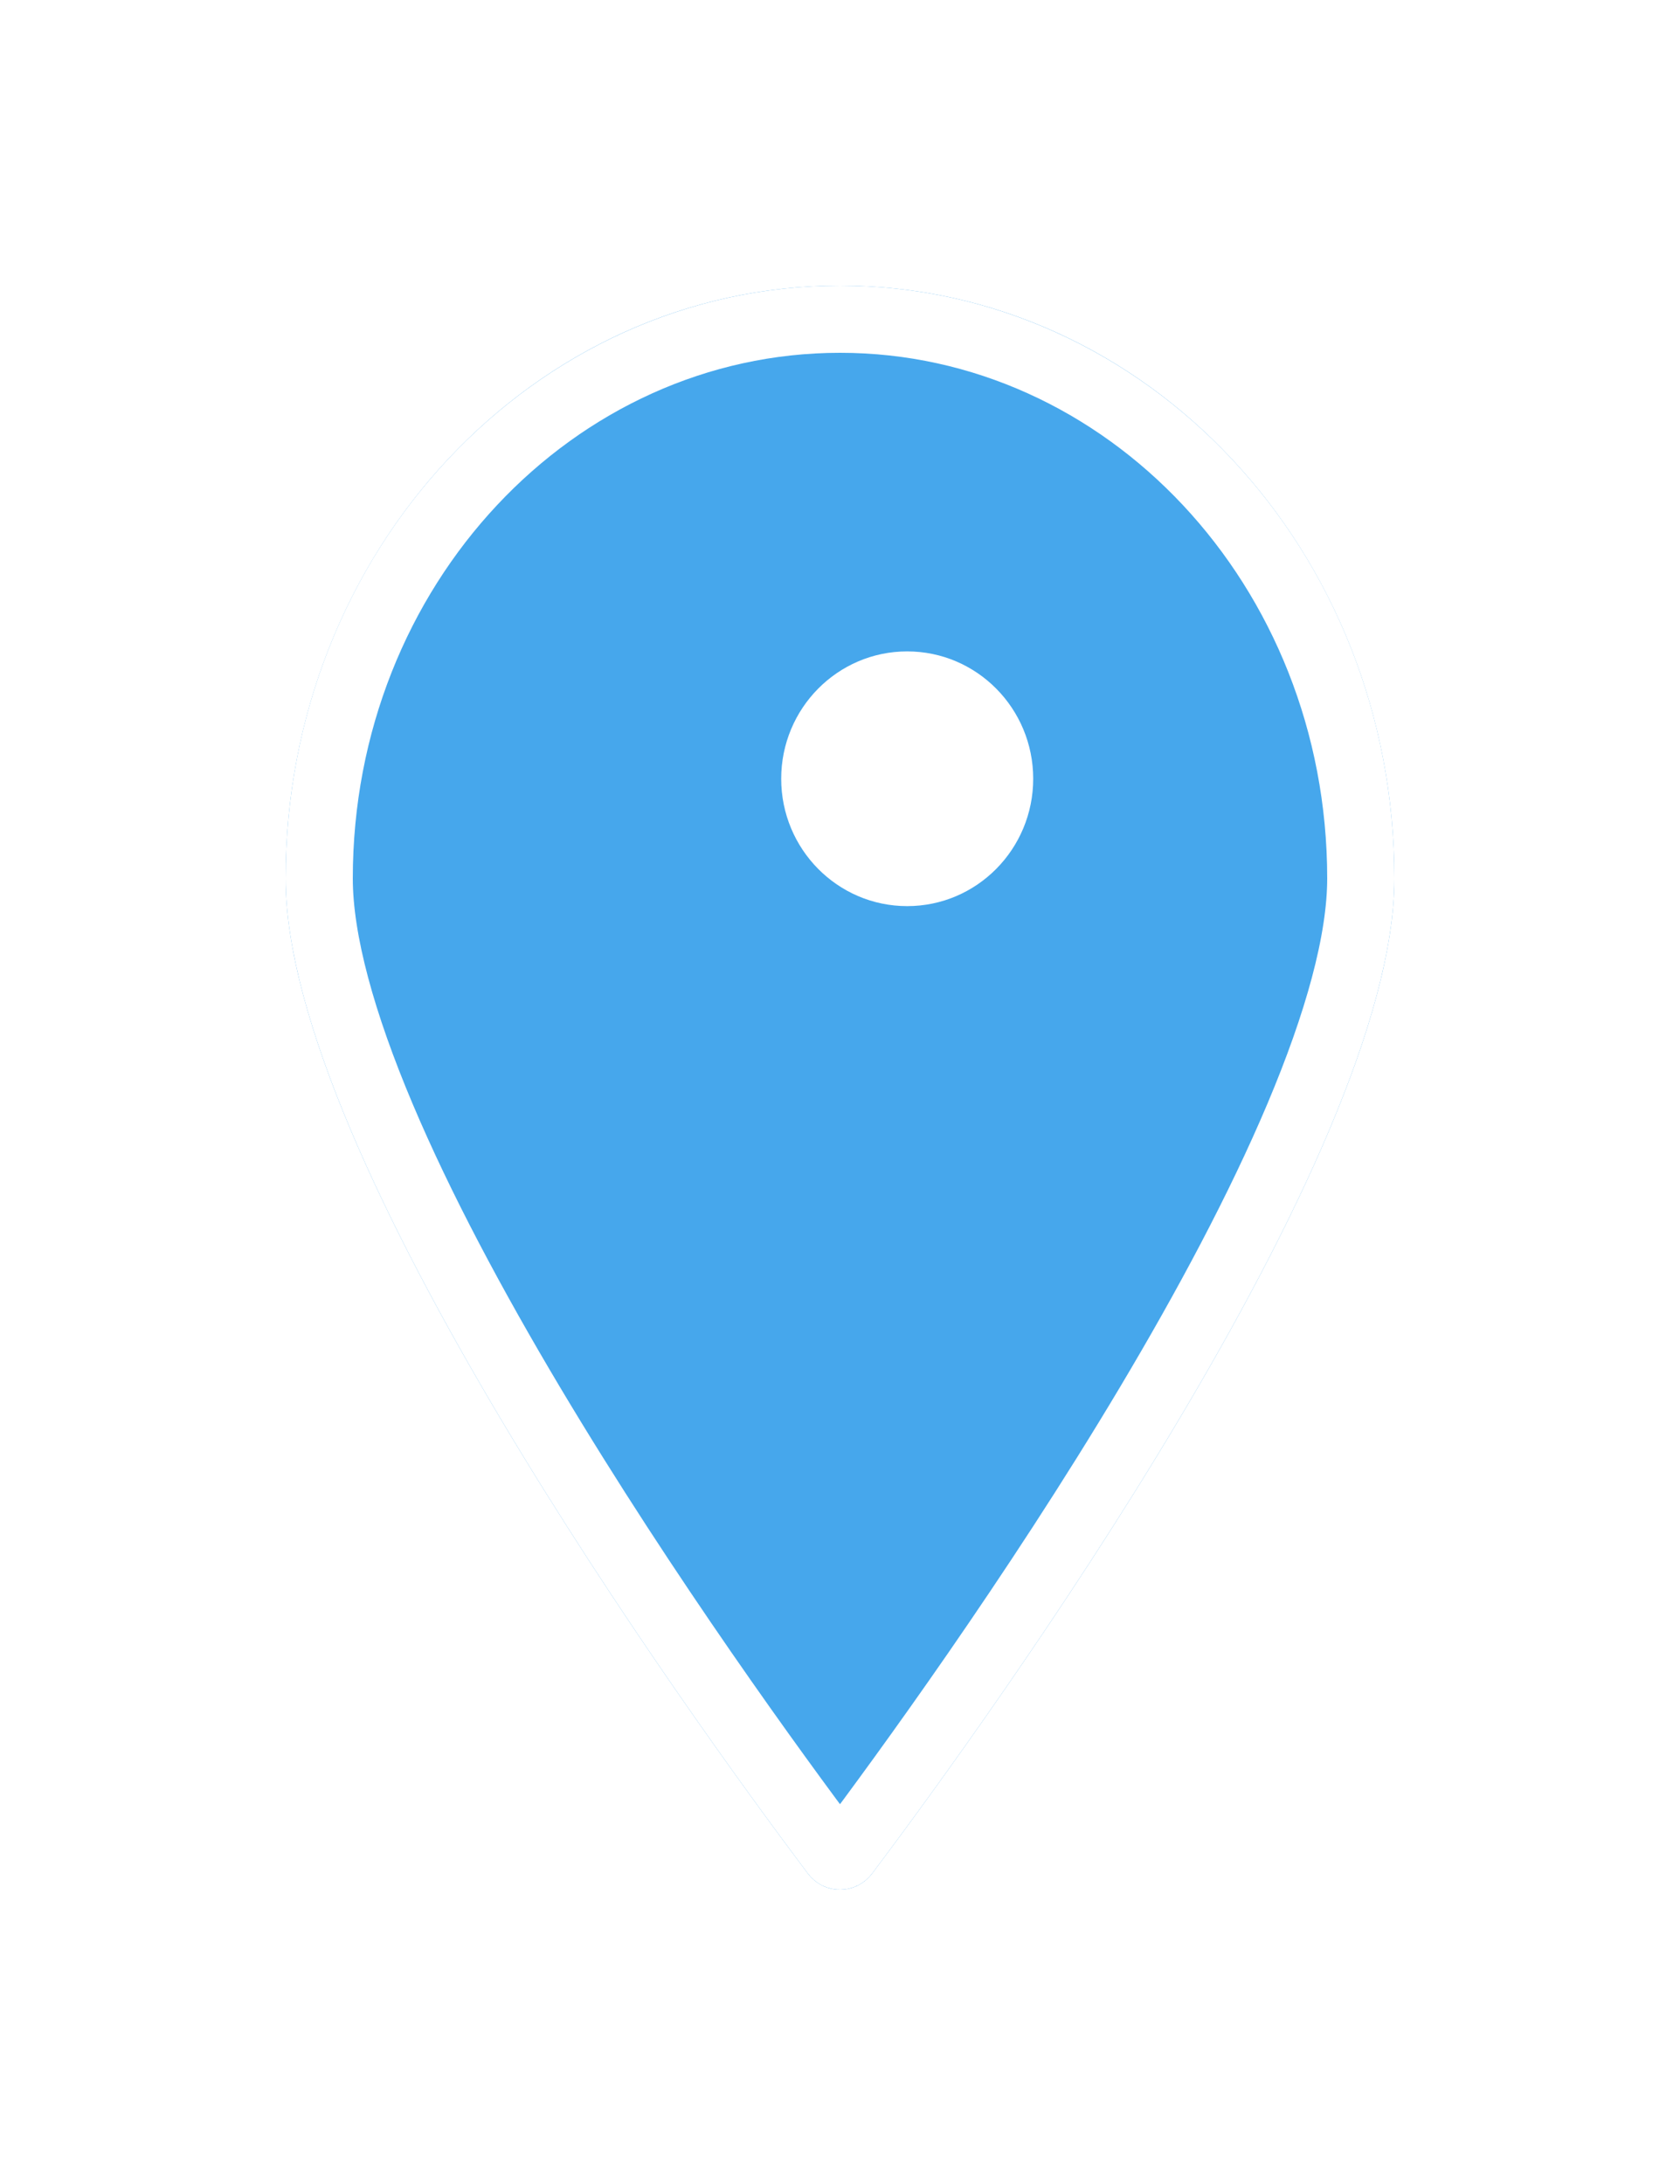 <svg width="100" height="130" viewBox="0 0 100 130" fill="none" xmlns="http://www.w3.org/2000/svg">
  <g filter="url(#filter0_d_0_1)">
    <path
      d="M87 48.285C87 64.911 62.978 98.114 55.925 107.505C54.948 108.806 53.052 108.806 52.075 107.505C45.022 98.114 21 64.911 21 48.285C21 28.797 35.775 13 54 13C72.225 13 87 28.797 87 48.285Z"
      fill="#46A7EC" />
    <path
      d="M85 48.285C85 52.034 83.626 56.927 81.294 62.454C78.981 67.935 75.807 73.851 72.389 79.584C65.555 91.048 57.835 101.632 54.326 106.304C54.226 106.437 54.108 106.481 54 106.481C53.892 106.481 53.774 106.437 53.674 106.304C50.165 101.632 42.445 91.048 35.61 79.584C32.193 73.851 29.019 67.935 26.706 62.454C24.374 56.927 23 52.034 23 48.285C23 29.774 37.003 15 54 15C70.997 15 85 29.774 85 48.285Z"
      stroke="white" stroke-width="4" />
  </g>
  <ellipse cx="54" cy="46.355" rx="7.5" ry="7.581" fill="white" />
  <defs>
    <filter id="filter0_d_0_1" x="0.1" y="0.1" width="99.8" height="129.281"
      filterUnits="userSpaceOnUse" color-interpolation-filters="sRGB">
      <feFlood flood-opacity="0" result="BackgroundImageFix" />
      <feColorMatrix in="SourceAlpha" type="matrix"
        values="0 0 0 0 0 0 0 0 0 0 0 0 0 0 0 0 0 0 127 0" result="hardAlpha" />
      <feOffset dx="-4" dy="4" />
      <feGaussianBlur stdDeviation="8.45" />
      <feComposite in2="hardAlpha" operator="out" />
      <feColorMatrix type="matrix" values="0 0 0 0 0 0 0 0 0 0 0 0 0 0 0 0 0 0 0.1 0" />
      <feBlend mode="normal" in2="BackgroundImageFix" result="effect1_dropShadow_0_1" />
      <feBlend mode="normal" in="SourceGraphic" in2="effect1_dropShadow_0_1" result="shape" />
    </filter>
  </defs>
</svg>
